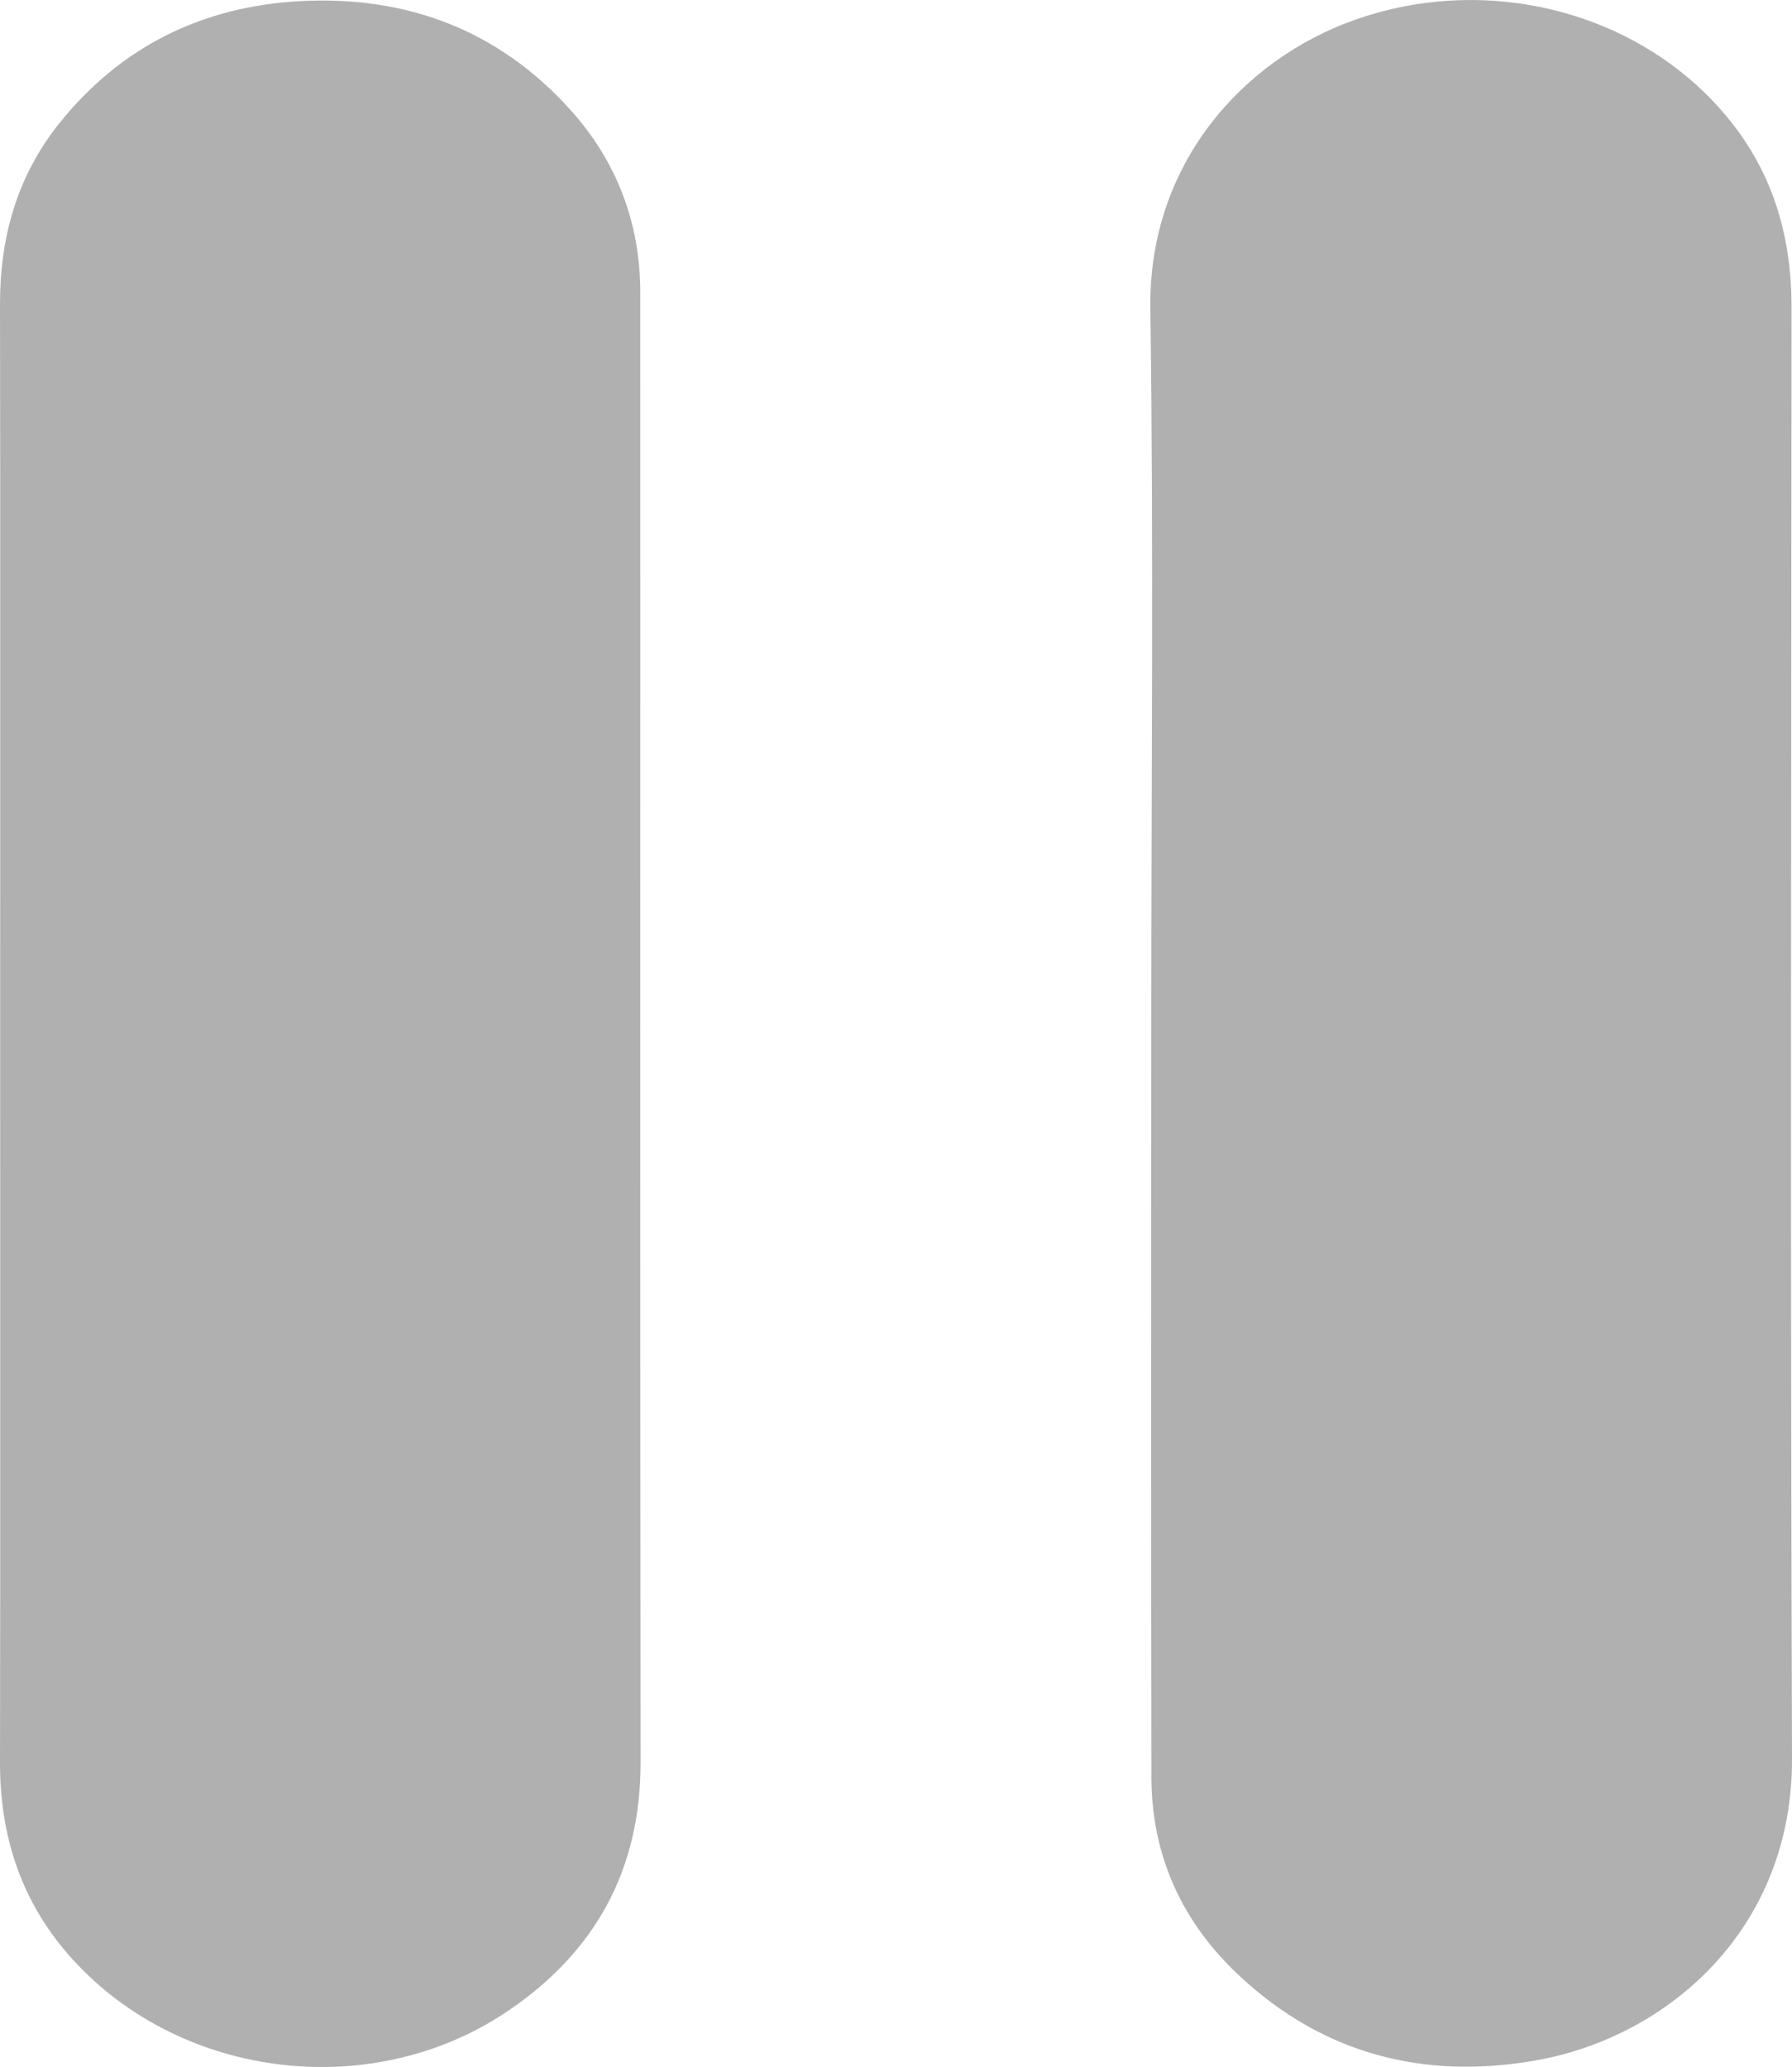 <svg xmlns="http://www.w3.org/2000/svg" version="1.1" x="0px" y="0px" width="11.741px" height="13.54px" viewBox="0 0 11.741 13.54" enable-background="new 0 0 11.741 13.54" xml:space="preserve"><path fill="#B0B0B0" d="M7.543 6.729c0-1.57 0.016-3.141-0.006-4.71 -0.013-0.938 0.6-1.626 1.337-1.888 0.893-0.317 1.906-0.044 2.471 0.672 0.28 0.354 0.393 0.762 0.393 1.209 -0.002 3.169-0.008 6.339 0.003 9.508 0.004 1.113-0.81 1.826-1.686 1.978 -0.73 0.126-1.387-0.044-1.935-0.556 -0.373-0.348-0.575-0.784-0.576-1.299C7.541 10.005 7.543 8.367 7.543 6.729zM0.001 6.774c0-1.593 0.002-3.185-0.001-4.778 -0.001-0.442 0.112-0.844 0.39-1.19C0.795 0.301 1.332 0.04 1.974 0.007c0.693-0.035 1.291 0.19 1.761 0.71C4.041 1.056 4.195 1.46 4.195 1.918c0.001 3.208-0.002 6.416 0.002 9.624 0.001 0.709-0.299 1.249-0.88 1.638C2.417 13.781 1.15 13.612 0.445 12.8 0.133 12.44-0.001 12.017 0 11.542 0.003 9.953 0.001 8.363 0.001 6.774z"/></svg>